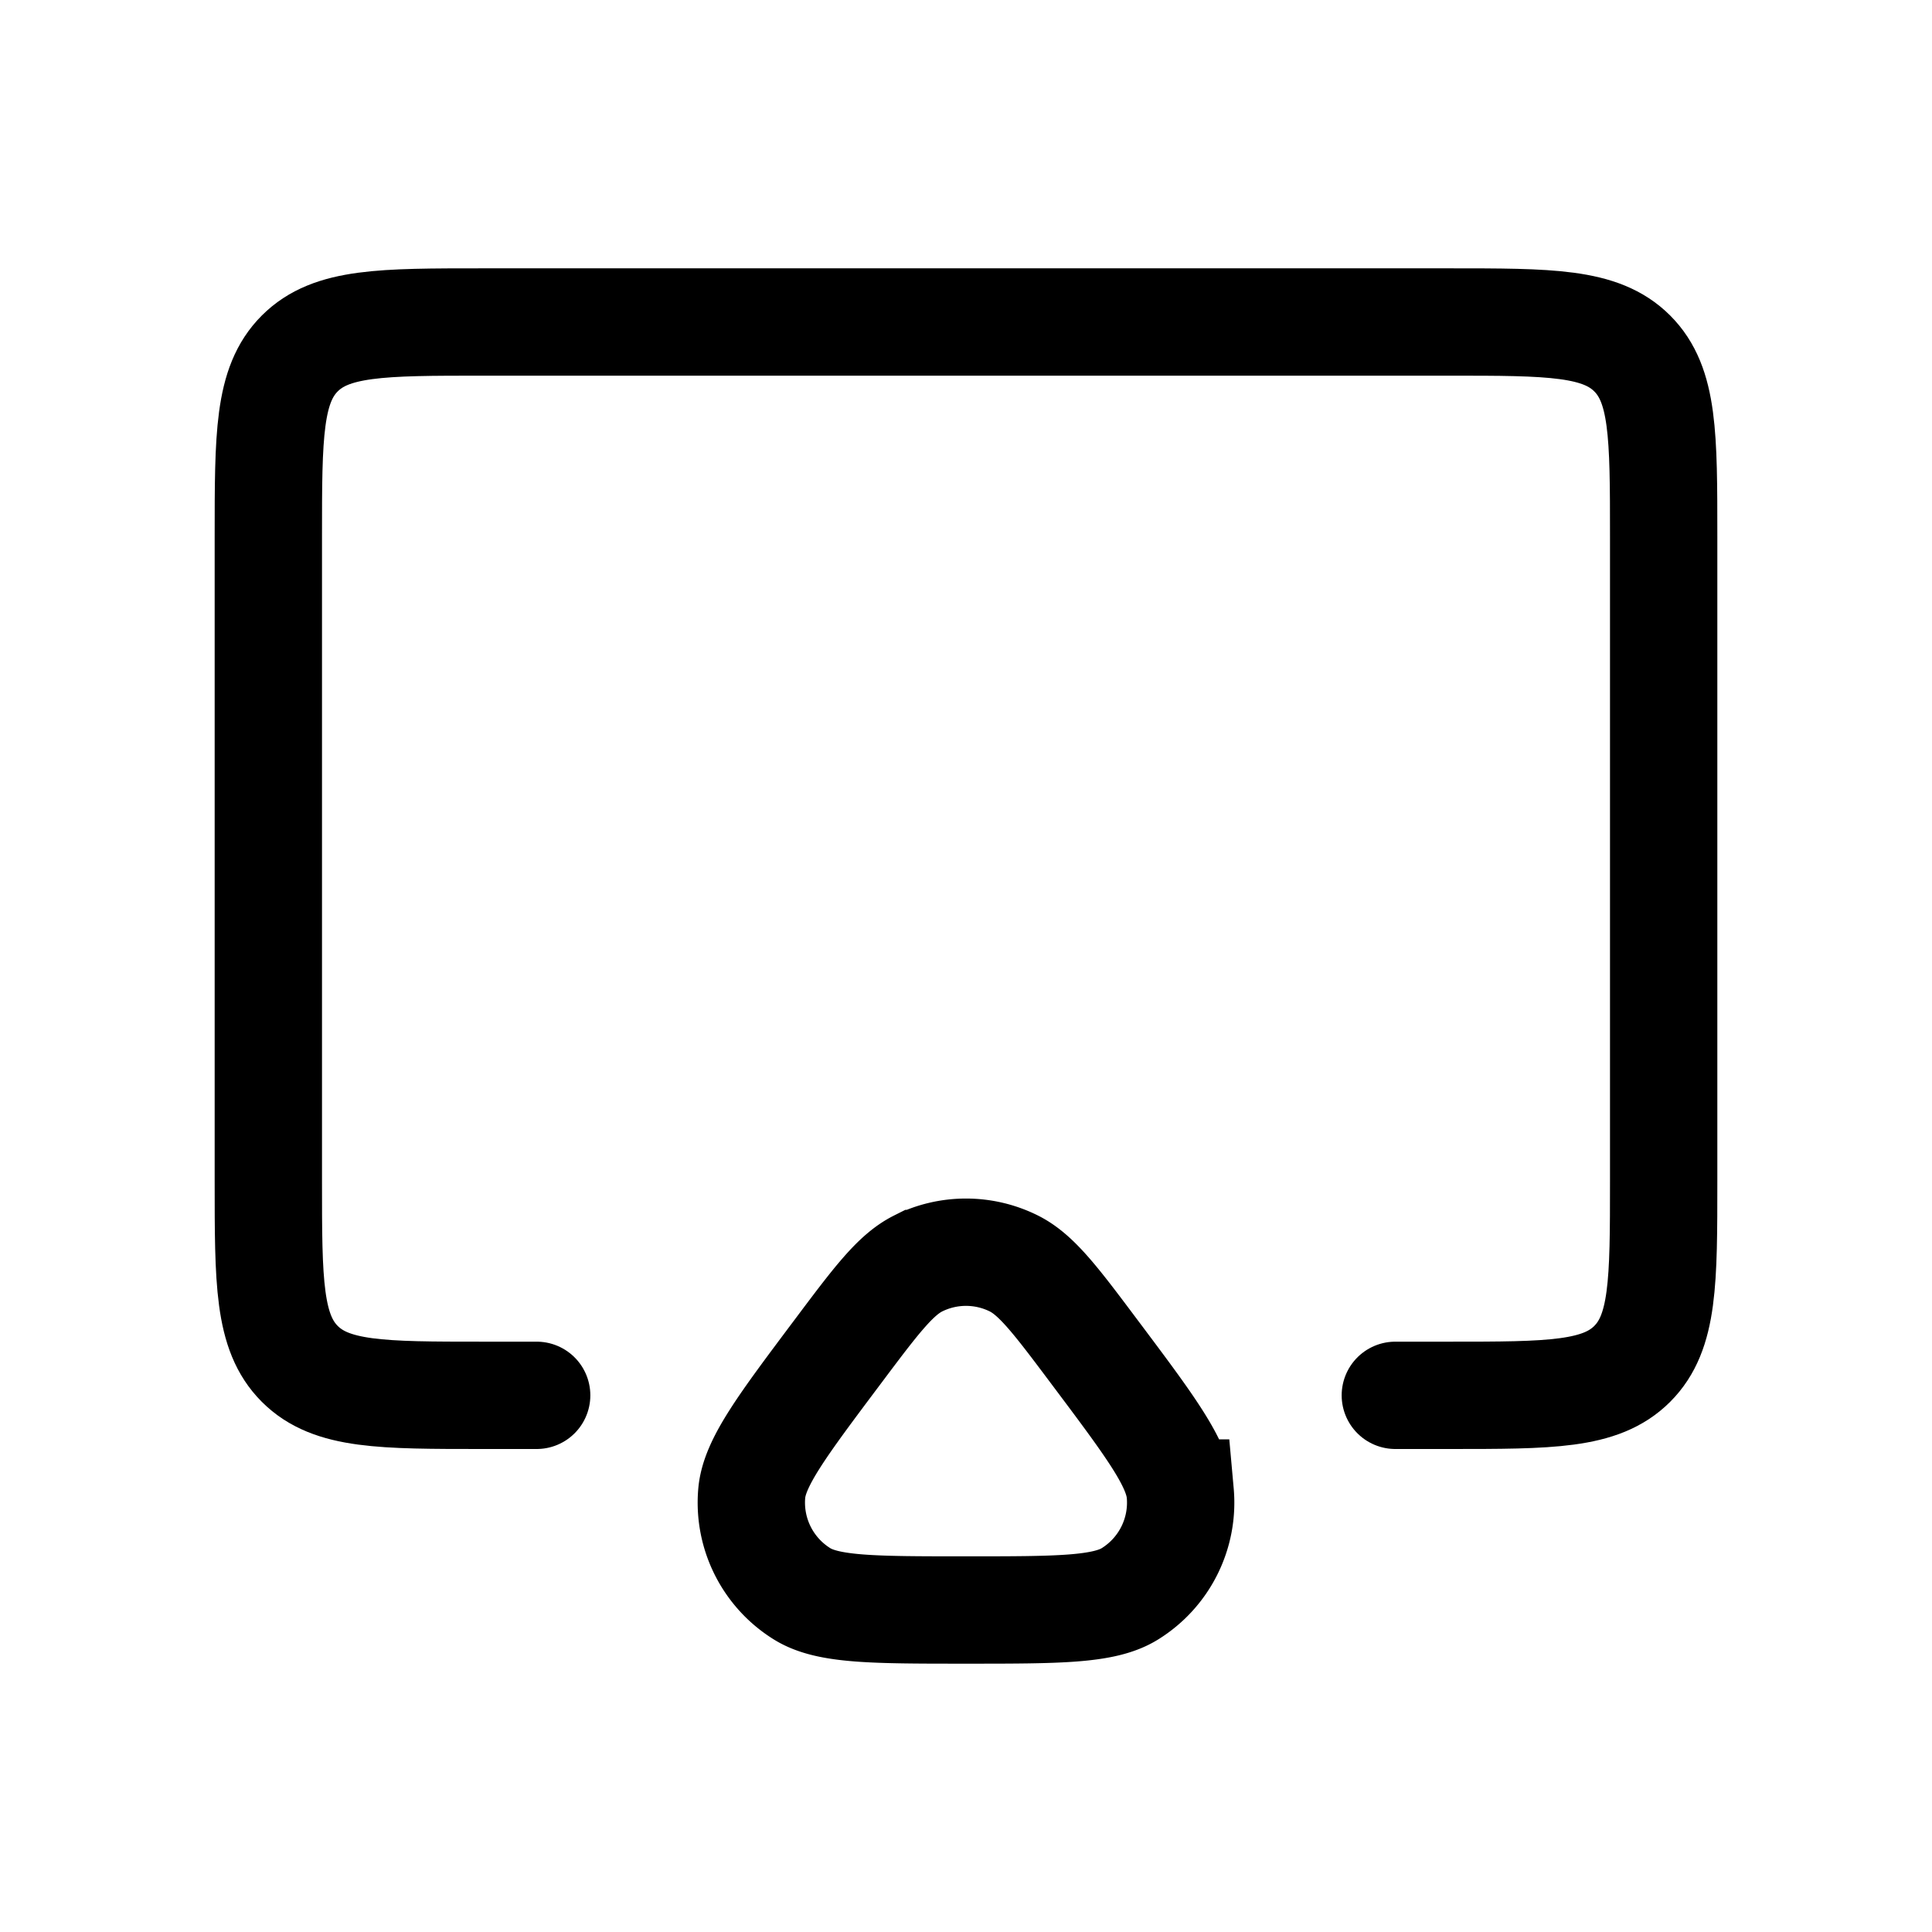 <svg fill="none" height="18" width="18" xmlns="http://www.w3.org/2000/svg"><g stroke="currentColor"><path d="m5 13h-.5c-.943 0-1.414 0-1.707-.293s-.293-.764-.293-1.707v-6c0-.943 0-1.414.293-1.707s.764-.293 1.707-.293h9c.943 0 1.414 0 1.707.293s.293.764.293 1.707v6c0 .943 0 1.414-.293 1.707s-.764.293-1.707.293h-.5" stroke-linecap="round"/><path d="m7.8 12.6c.361-.482.542-.722.753-.828a1 1 0 0 1 .894 0c.211.106.392.346.753.828.514.685.77 1.027.796 1.31a1 1 0 0 1 -.47.94c-.242.15-.67.15-1.526.15s-1.284 0-1.526-.15a1 1 0 0 1 -.47-.94c.026-.283.282-.625.796-1.31z"/></g></svg>